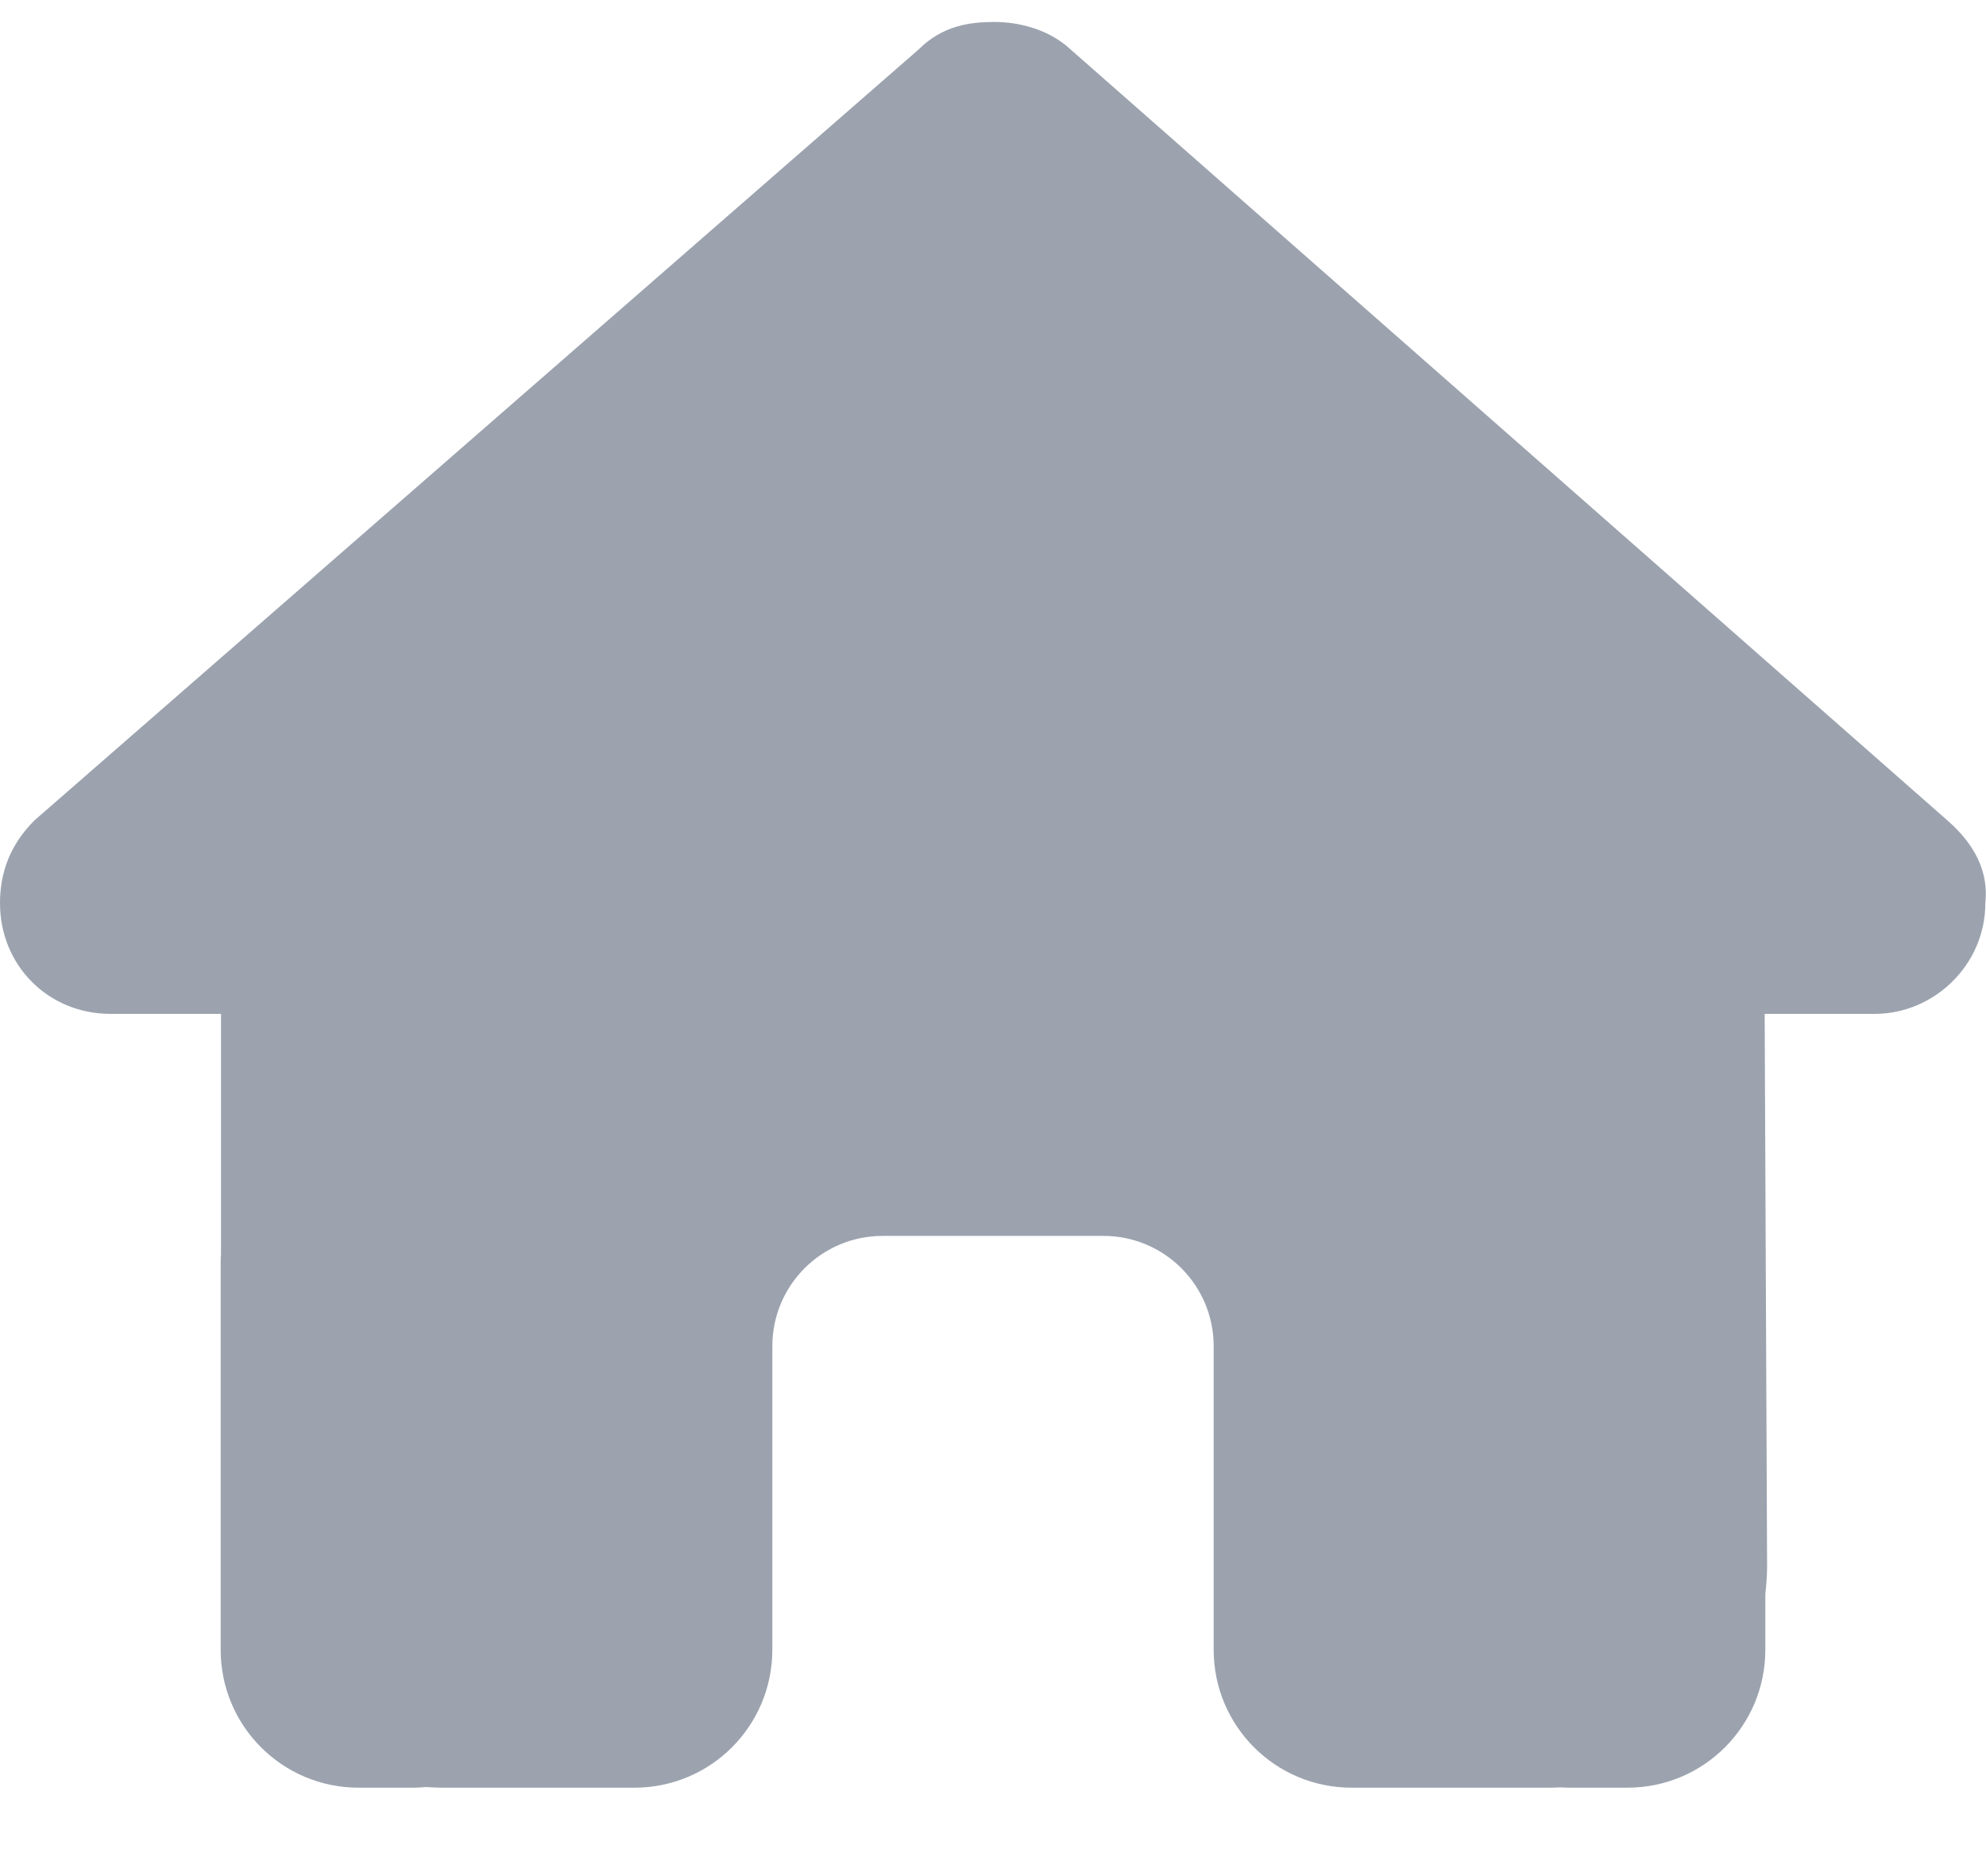 <svg width="18" height="17" viewBox="0 0 18 17" fill="none" xmlns="http://www.w3.org/2000/svg">
<path d="M17.994 8.184C17.994 8.746 17.525 9.187 16.994 9.187H15.994L16.016 14.193C16.016 14.277 16.009 14.362 16 14.446V14.949C16 15.64 15.441 16.199 14.75 16.199H14.25C14.216 16.199 14.181 16.199 14.147 16.196C14.103 16.199 14.059 16.199 14.016 16.199H13H12.25C11.559 16.199 11 15.64 11 14.949V14.199V12.199C11 11.646 10.553 11.199 10 11.199H8C7.447 11.199 7 11.646 7 12.199V14.199V14.949C7 15.64 6.441 16.199 5.75 16.199H5H4.003C3.956 16.199 3.909 16.196 3.862 16.193C3.825 16.196 3.788 16.199 3.75 16.199H3.25C2.559 16.199 2 15.64 2 14.949V11.449C2 11.421 2 11.39 2.003 11.362V9.187H1C0.438 9.187 0 8.749 0 8.184C0 7.902 0.094 7.652 0.312 7.434L8.325 0.449C8.544 0.23 8.794 0.199 9.012 0.199C9.231 0.199 9.481 0.262 9.669 0.418L17.65 7.434C17.9 7.652 18.025 7.902 17.994 8.184Z" fill="#9CA3AF"/>
</svg>
